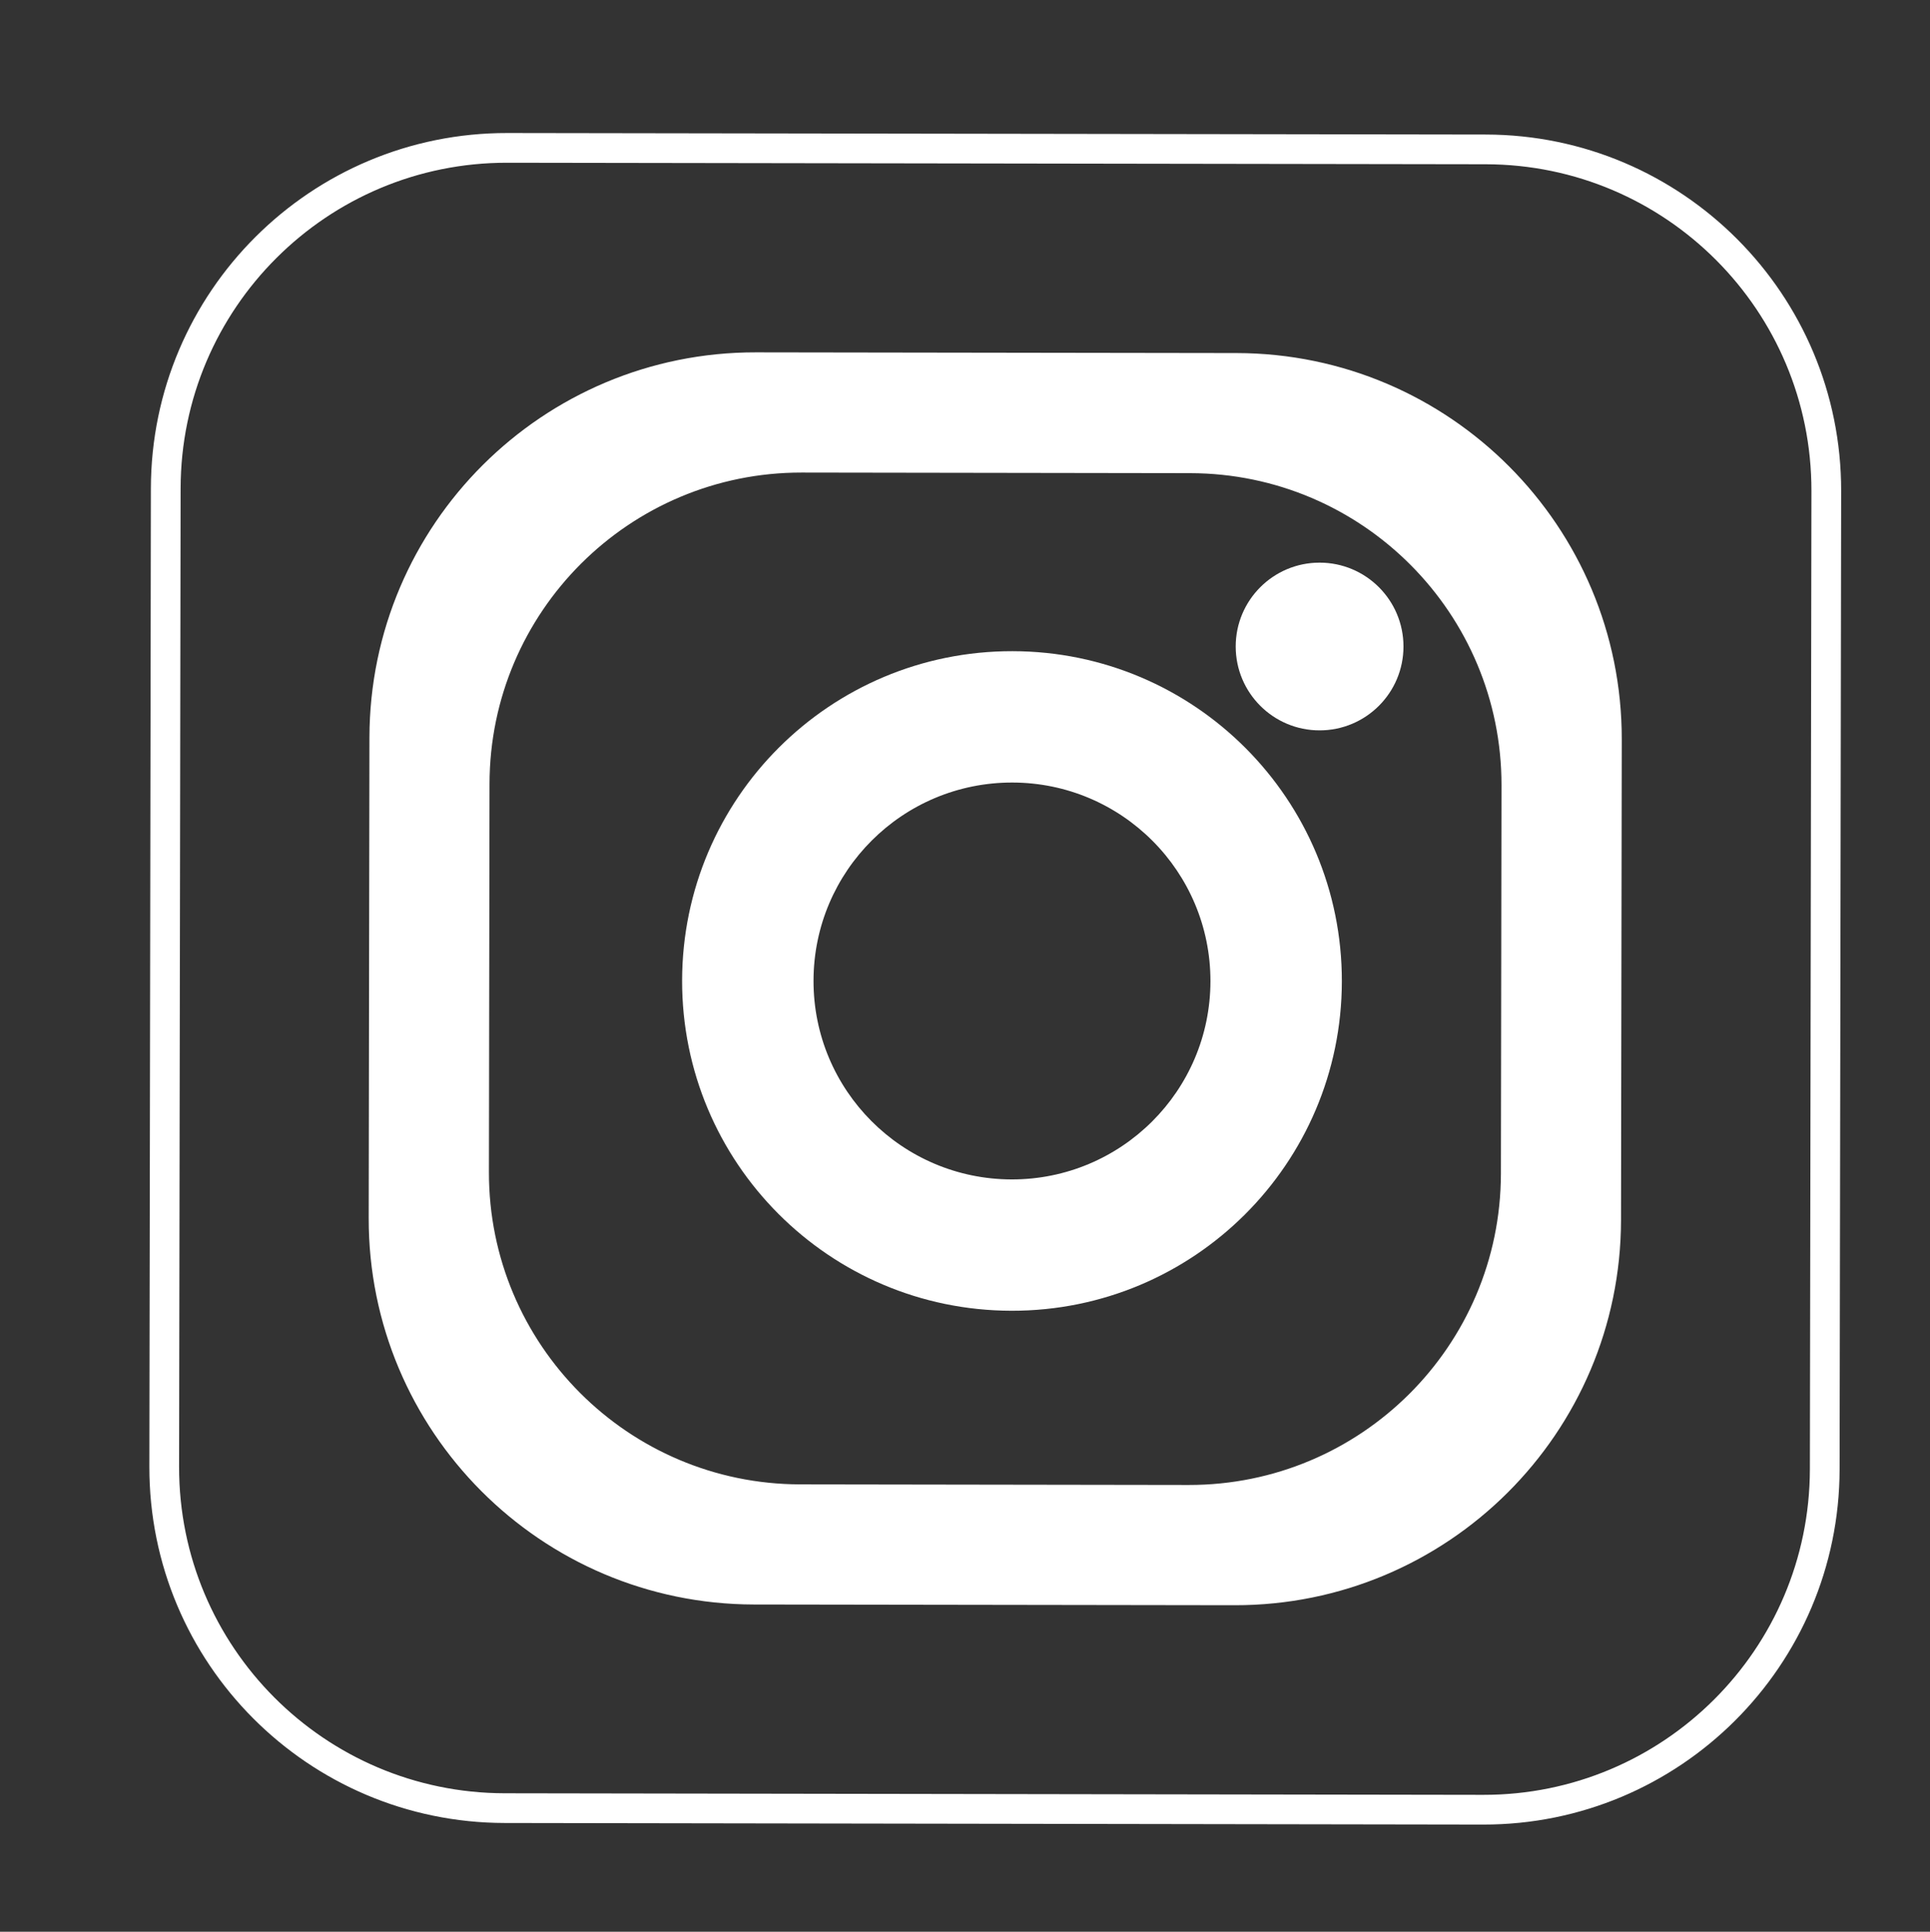 <?xml version="1.0" encoding="utf-8"?>
<!-- Generator: Adobe Illustrator 16.0.0, SVG Export Plug-In . SVG Version: 6.00 Build 0)  -->
<!DOCTYPE svg PUBLIC "-//W3C//DTD SVG 1.1//EN" "http://www.w3.org/Graphics/SVG/1.1/DTD/svg11.dtd">
<svg version="1.1" id="Layer_1" xmlns="http://www.w3.org/2000/svg" xmlns:xlink="http://www.w3.org/1999/xlink" x="0px" y="0px"
	 width="64.931px" height="65px" viewBox="0 0 64.931 65" enable-background="new 0 0 64.931 65" xml:space="preserve">
<rect x="0" y="0" width="64.931" height="65" fill="#333333" stroke="none"/>
<g>
	<g>
		<path fill="none" stroke="#FFFFFF" stroke-miterlimit="10" d="M61.39,49.437c-0.01,6.335-5.156,11.467-11.492,11.457
			l-32.916-0.053c-6.338-0.009-11.467-5.155-11.457-11.49l0.051-32.915c0.01-6.338,5.154-11.471,11.492-11.46l32.917,0.051
			c6.336,0.01,11.466,5.157,11.457,11.495L61.39,49.437z"/>
		<g>
			<path fill="#FFFFFF" d="M41.602,11.88l-16.171-0.024c-7.17-0.011-12.991,5.792-13.002,12.963l-0.025,16.169
				c-0.011,7.168,5.792,12.988,12.961,13.001l16.17,0.024c7.17,0.011,12.99-5.791,13.001-12.96l0.025-16.169
				C54.572,17.713,48.771,11.892,41.602,11.88z M50.495,39.494c-0.009,5.794-4.714,10.481-10.505,10.473l-13.067-0.02
				c-5.794-0.009-10.483-4.711-10.474-10.506l0.02-13.067c0.009-5.791,4.712-10.482,10.506-10.473l13.067,0.02
				c5.791,0.01,10.481,4.715,10.473,10.506L50.495,39.494z"/>
			<path fill="#FFFFFF" d="M34.064,21.911c-6.13-0.009-11.106,4.95-11.116,11.081c-0.01,6.126,4.951,11.104,11.082,11.113
				c6.129,0.01,11.105-4.952,11.114-11.08C45.154,26.896,40.193,21.92,34.064,21.911z M34.037,39.686
				c-3.69-0.006-6.674-3.002-6.668-6.688c0.006-3.69,2.999-6.672,6.689-6.667c3.686,0.006,6.671,2.998,6.665,6.688
				C40.718,36.705,37.724,39.69,34.037,39.686z"/>
			<circle fill="#FFFFFF" cx="44.395" cy="21.754" r="2.822"/>
		</g>
	</g>
</g>
</svg>

